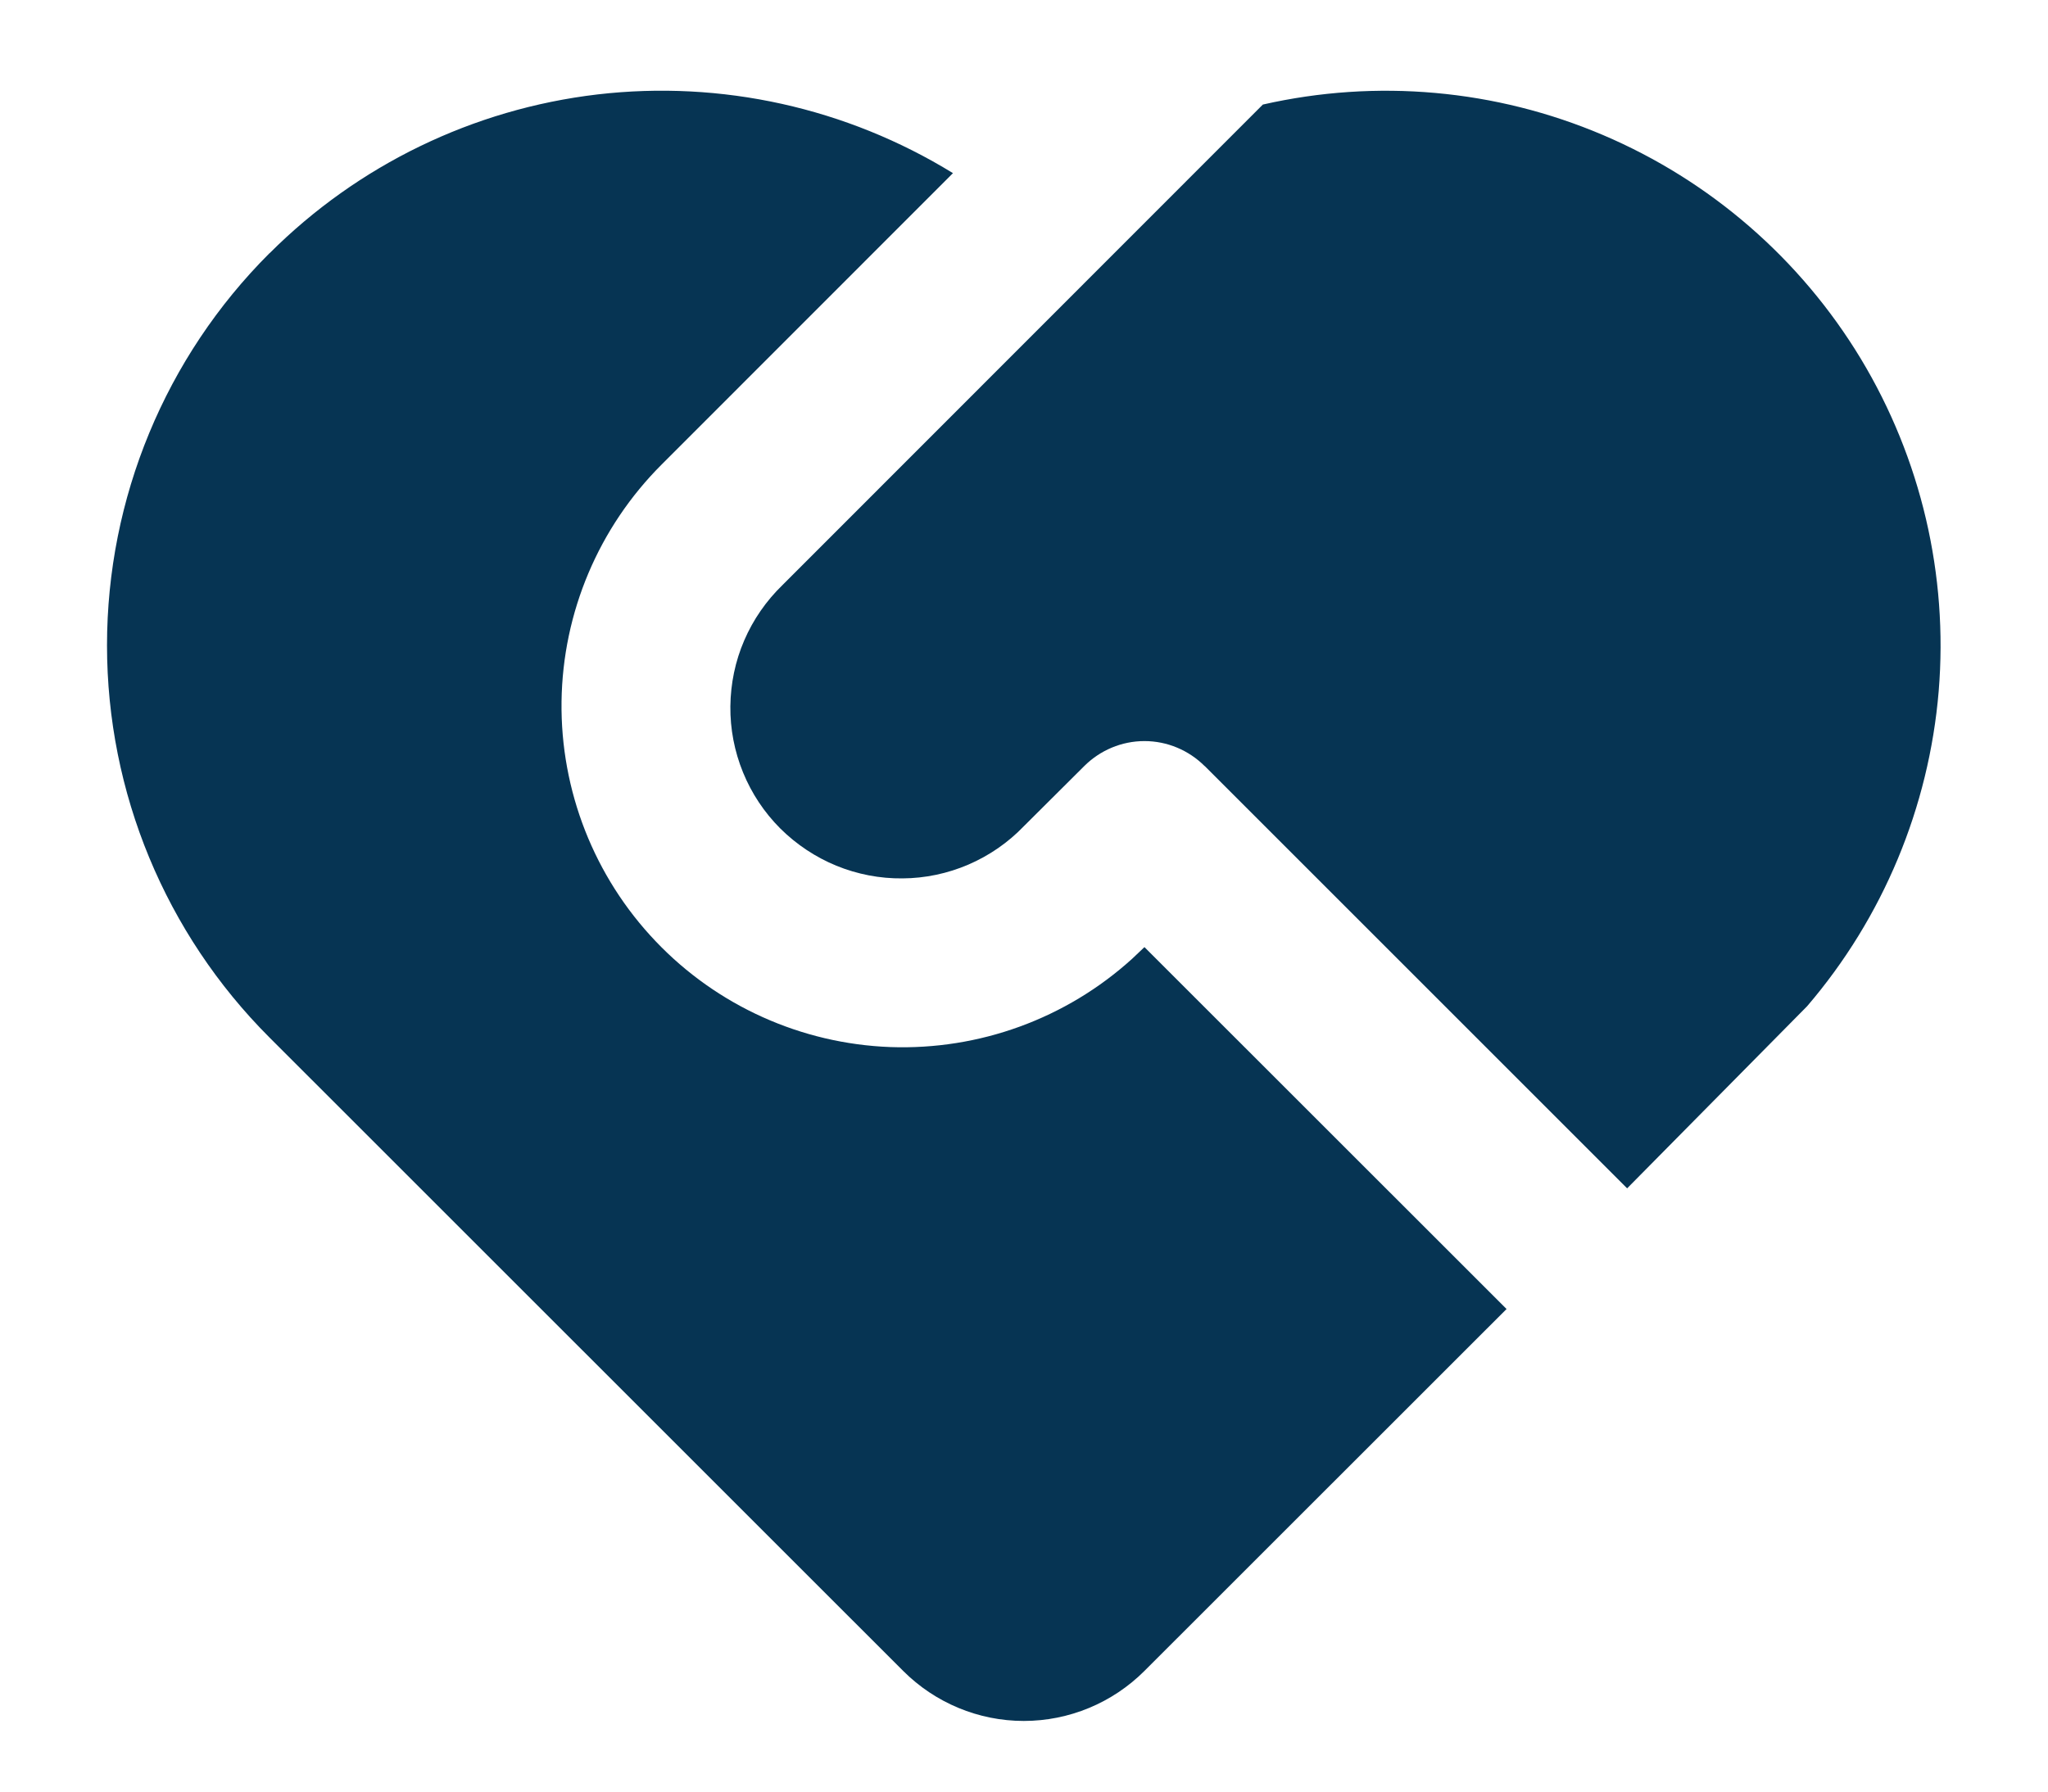 <svg width="16" height="14" viewBox="0 0 16 14" fill="none" xmlns="http://www.w3.org/2000/svg">
<path d="M9.412 5.987C9.287 5.862 9.118 5.791 8.941 5.791C8.764 5.791 8.595 5.862 8.47 5.987L7.998 6.457C7.875 6.585 7.728 6.686 7.566 6.756C7.403 6.826 7.228 6.863 7.051 6.864C6.874 6.866 6.698 6.832 6.534 6.765C6.371 6.698 6.222 6.599 6.096 6.474C5.971 6.349 5.872 6.2 5.805 6.036C5.738 5.872 5.704 5.696 5.706 5.519C5.708 5.342 5.744 5.167 5.814 5.005C5.884 4.842 5.986 4.695 6.113 4.572L9.866 0.817C10.755 0.615 11.685 0.698 12.523 1.055C13.362 1.412 14.067 2.024 14.538 2.804C15.008 3.584 15.221 4.493 15.146 5.401C15.07 6.309 14.711 7.171 14.118 7.863L12.712 9.286L9.412 5.986V5.987ZM2.106 1.979C2.796 1.289 3.698 0.852 4.667 0.738C5.636 0.625 6.614 0.842 7.445 1.353L5.17 3.629C4.677 4.121 4.396 4.786 4.387 5.482C4.378 6.178 4.642 6.851 5.122 7.355C5.601 7.859 6.26 8.156 6.955 8.182C7.651 8.207 8.329 7.96 8.845 7.492L8.941 7.401L11.77 10.229L8.941 13.057C8.691 13.307 8.352 13.448 7.998 13.448C7.645 13.448 7.306 13.307 7.056 13.057L2.105 8.107C1.292 7.294 0.836 6.192 0.836 5.043C0.836 3.893 1.292 2.791 2.105 1.979H2.106Z" fill="#063453"/>
</svg>
